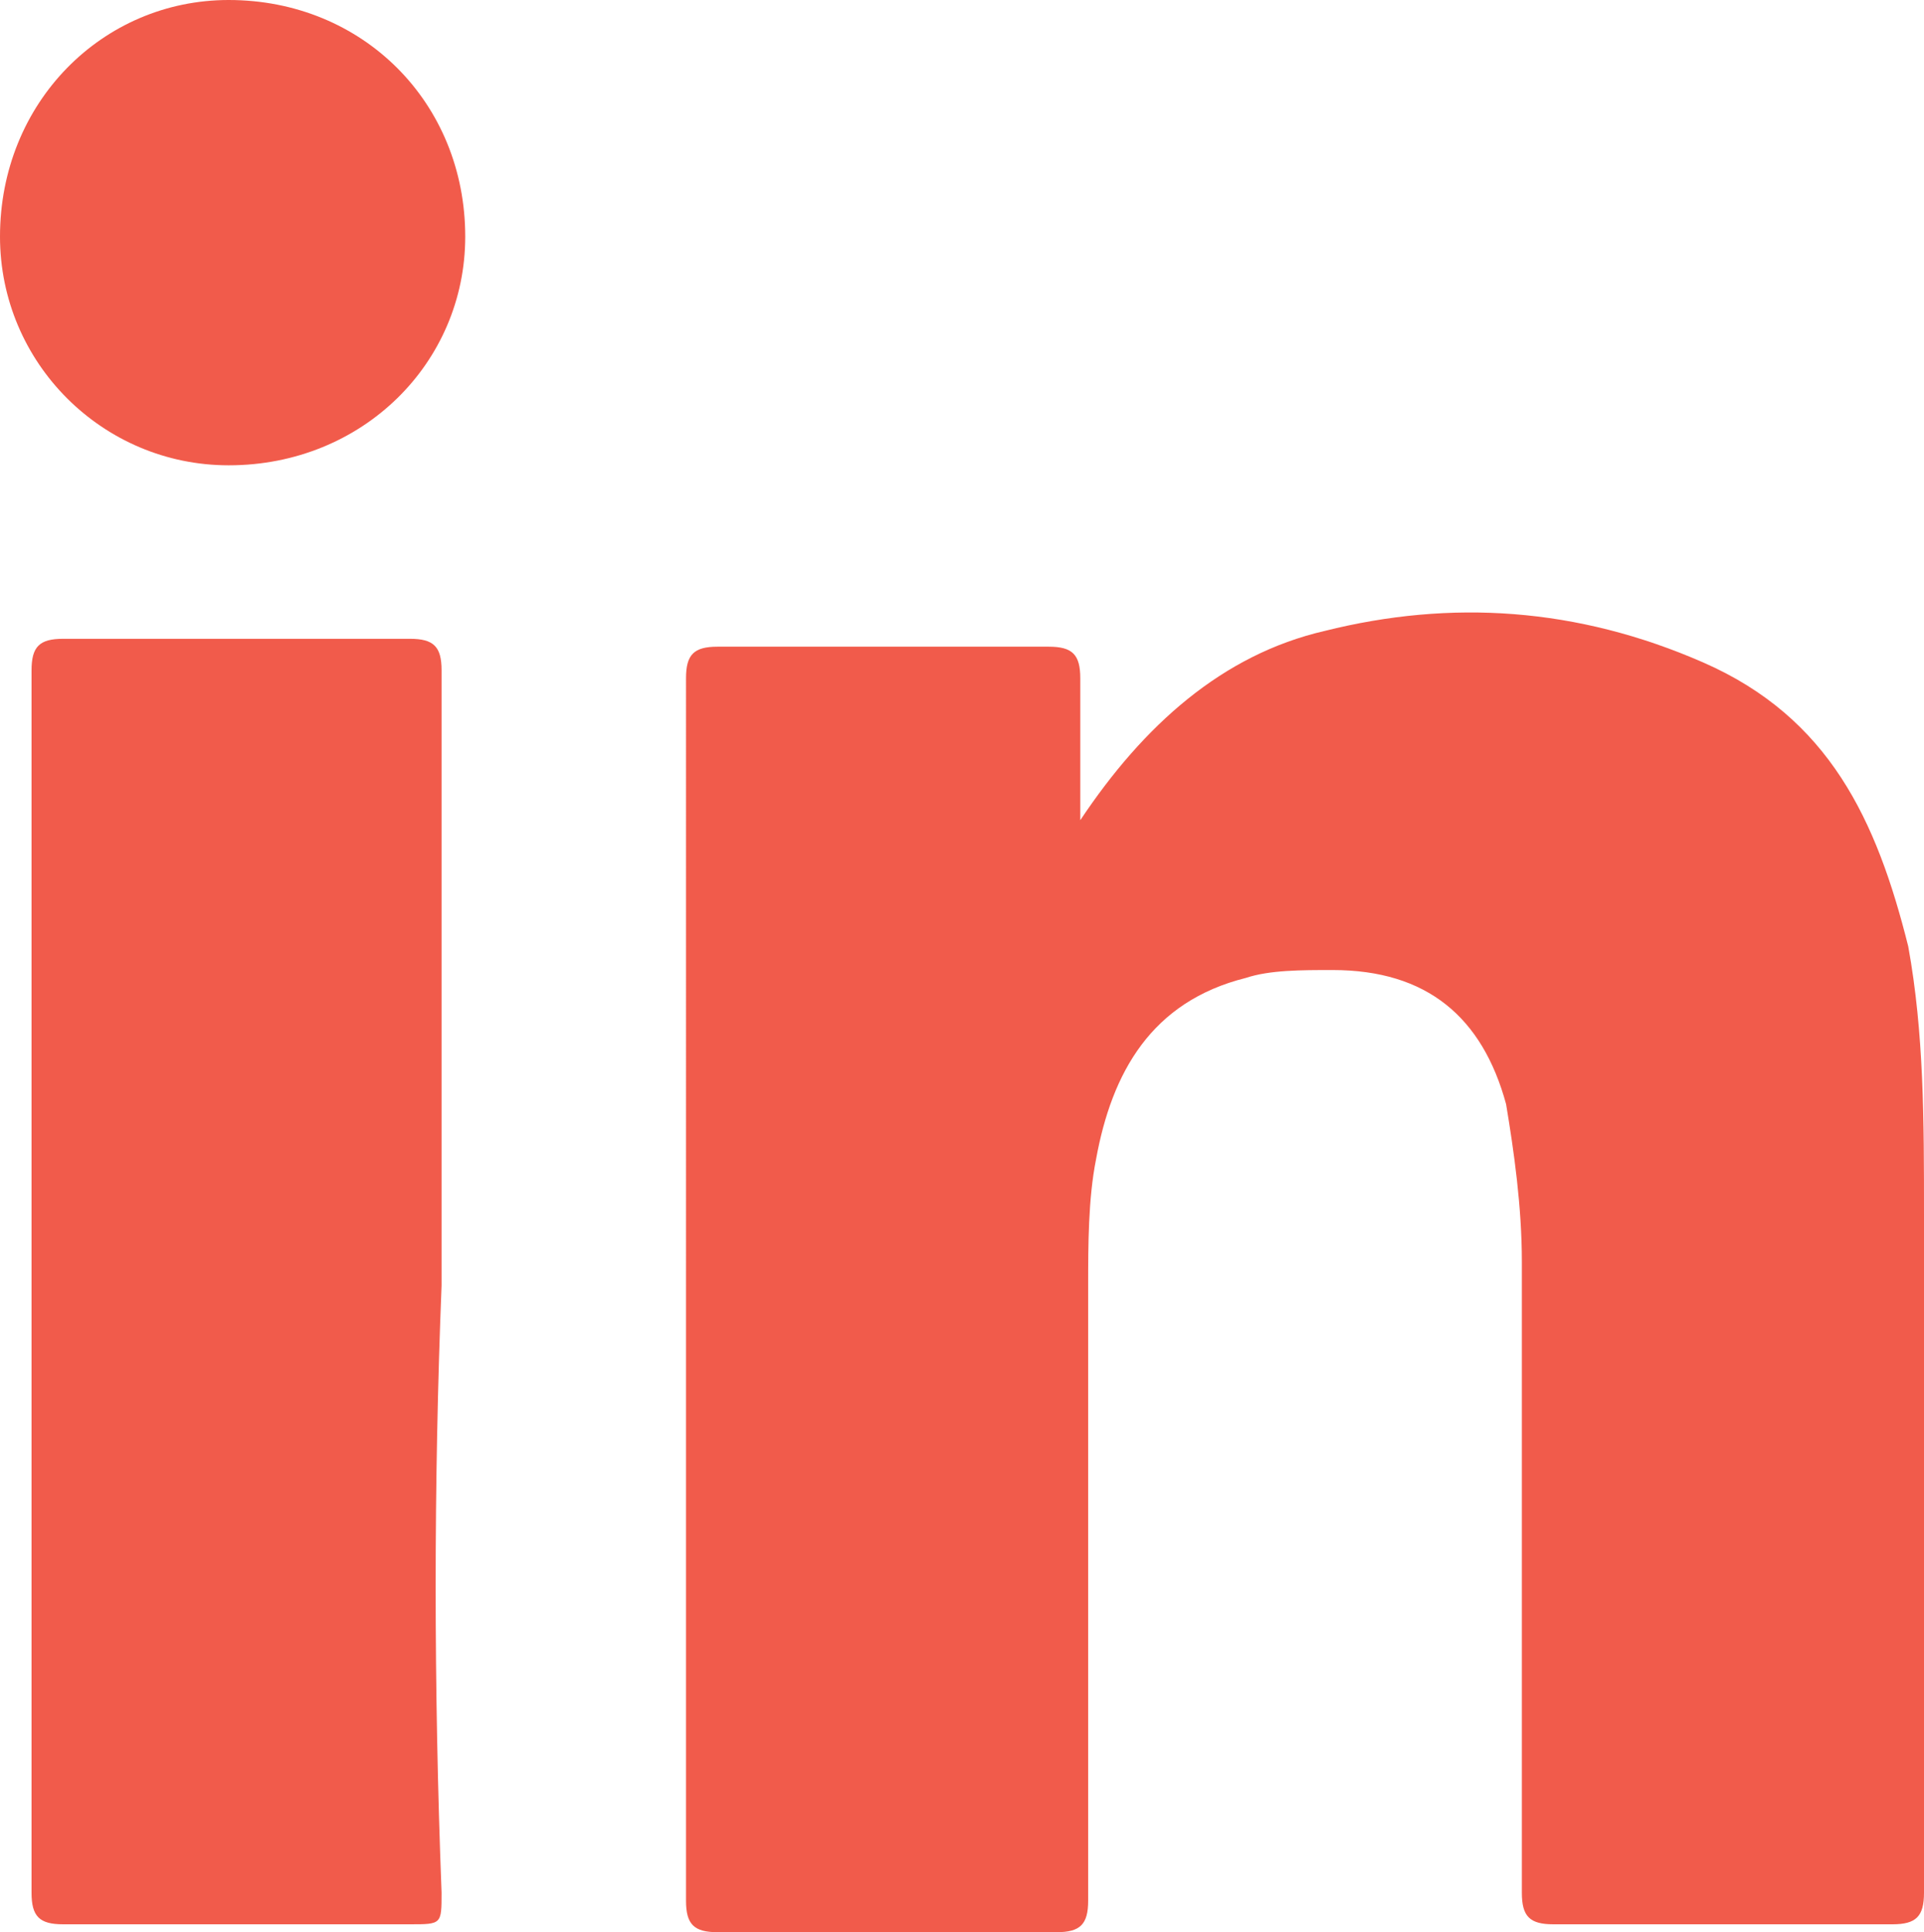 <?xml version="1.0" encoding="utf-8"?>
<!-- Generator: Adobe Illustrator 24.2.1, SVG Export Plug-In . SVG Version: 6.00 Build 0)  -->
<svg version="1.1" id="Layer_1" xmlns="http://www.w3.org/2000/svg" xmlns:xlink="http://www.w3.org/1999/xlink" x="0px" y="0px"
	 viewBox="0 0 24.4 24.5" style="enable-background:new 0 0 24.4 24.5;" xml:space="preserve">
<style type="text/css">
	.st0{fill:#F15B4B;}
</style>
<path class="st0" d="M5.9,3c0,1.6-1.3,2.9-3,2.9C1.3,5.9,0,4.6,0,3c0-1.7,1.3-3,2.9-3C4.6,0,5.9,1.3,5.9,3z"/>
<path class="st0" d="M5.6,24c0,0.4,0,0.4-0.4,0.4H0.8c-0.3,0-0.4-0.1-0.4-0.4V8.5c0-0.3,0.1-0.4,0.4-0.4c1.5,0,2.9,0,4.4,0
	c0.3,0,0.4,0.1,0.4,0.4v7.8C5.5,18.8,5.5,21.4,5.6,24z"/>
<path class="st0" d="M24.4,15.4V24c0,0.3-0.1,0.4-0.4,0.4c-1.4,0-2.9,0-4.3,0c-0.3,0-0.4-0.1-0.4-0.4c0-2.7,0-5.3,0-8
	c0-0.7-0.1-1.4-0.2-2c-0.3-1.1-1-1.7-2.2-1.7c-0.4,0-0.8,0-1.1,0.1c-1.2,0.3-1.7,1.2-1.9,2.3c-0.1,0.5-0.1,1.1-0.1,1.6v7.8
	c0,0.3-0.1,0.4-0.4,0.4c-1.4,0-2.9,0-4.3,0c-0.3,0-0.4-0.1-0.4-0.4V8.6c0-0.3,0.1-0.4,0.4-0.4c1.4,0,2.8,0,4.2,0
	c0.3,0,0.4,0.1,0.4,0.4v1.8c0.8-1.2,1.8-2.1,3.1-2.4c1.6-0.4,3.2-0.3,4.8,0.4s2.2,2,2.6,3.6C24.4,13.1,24.4,14.2,24.4,15.4z"/>
</svg>
